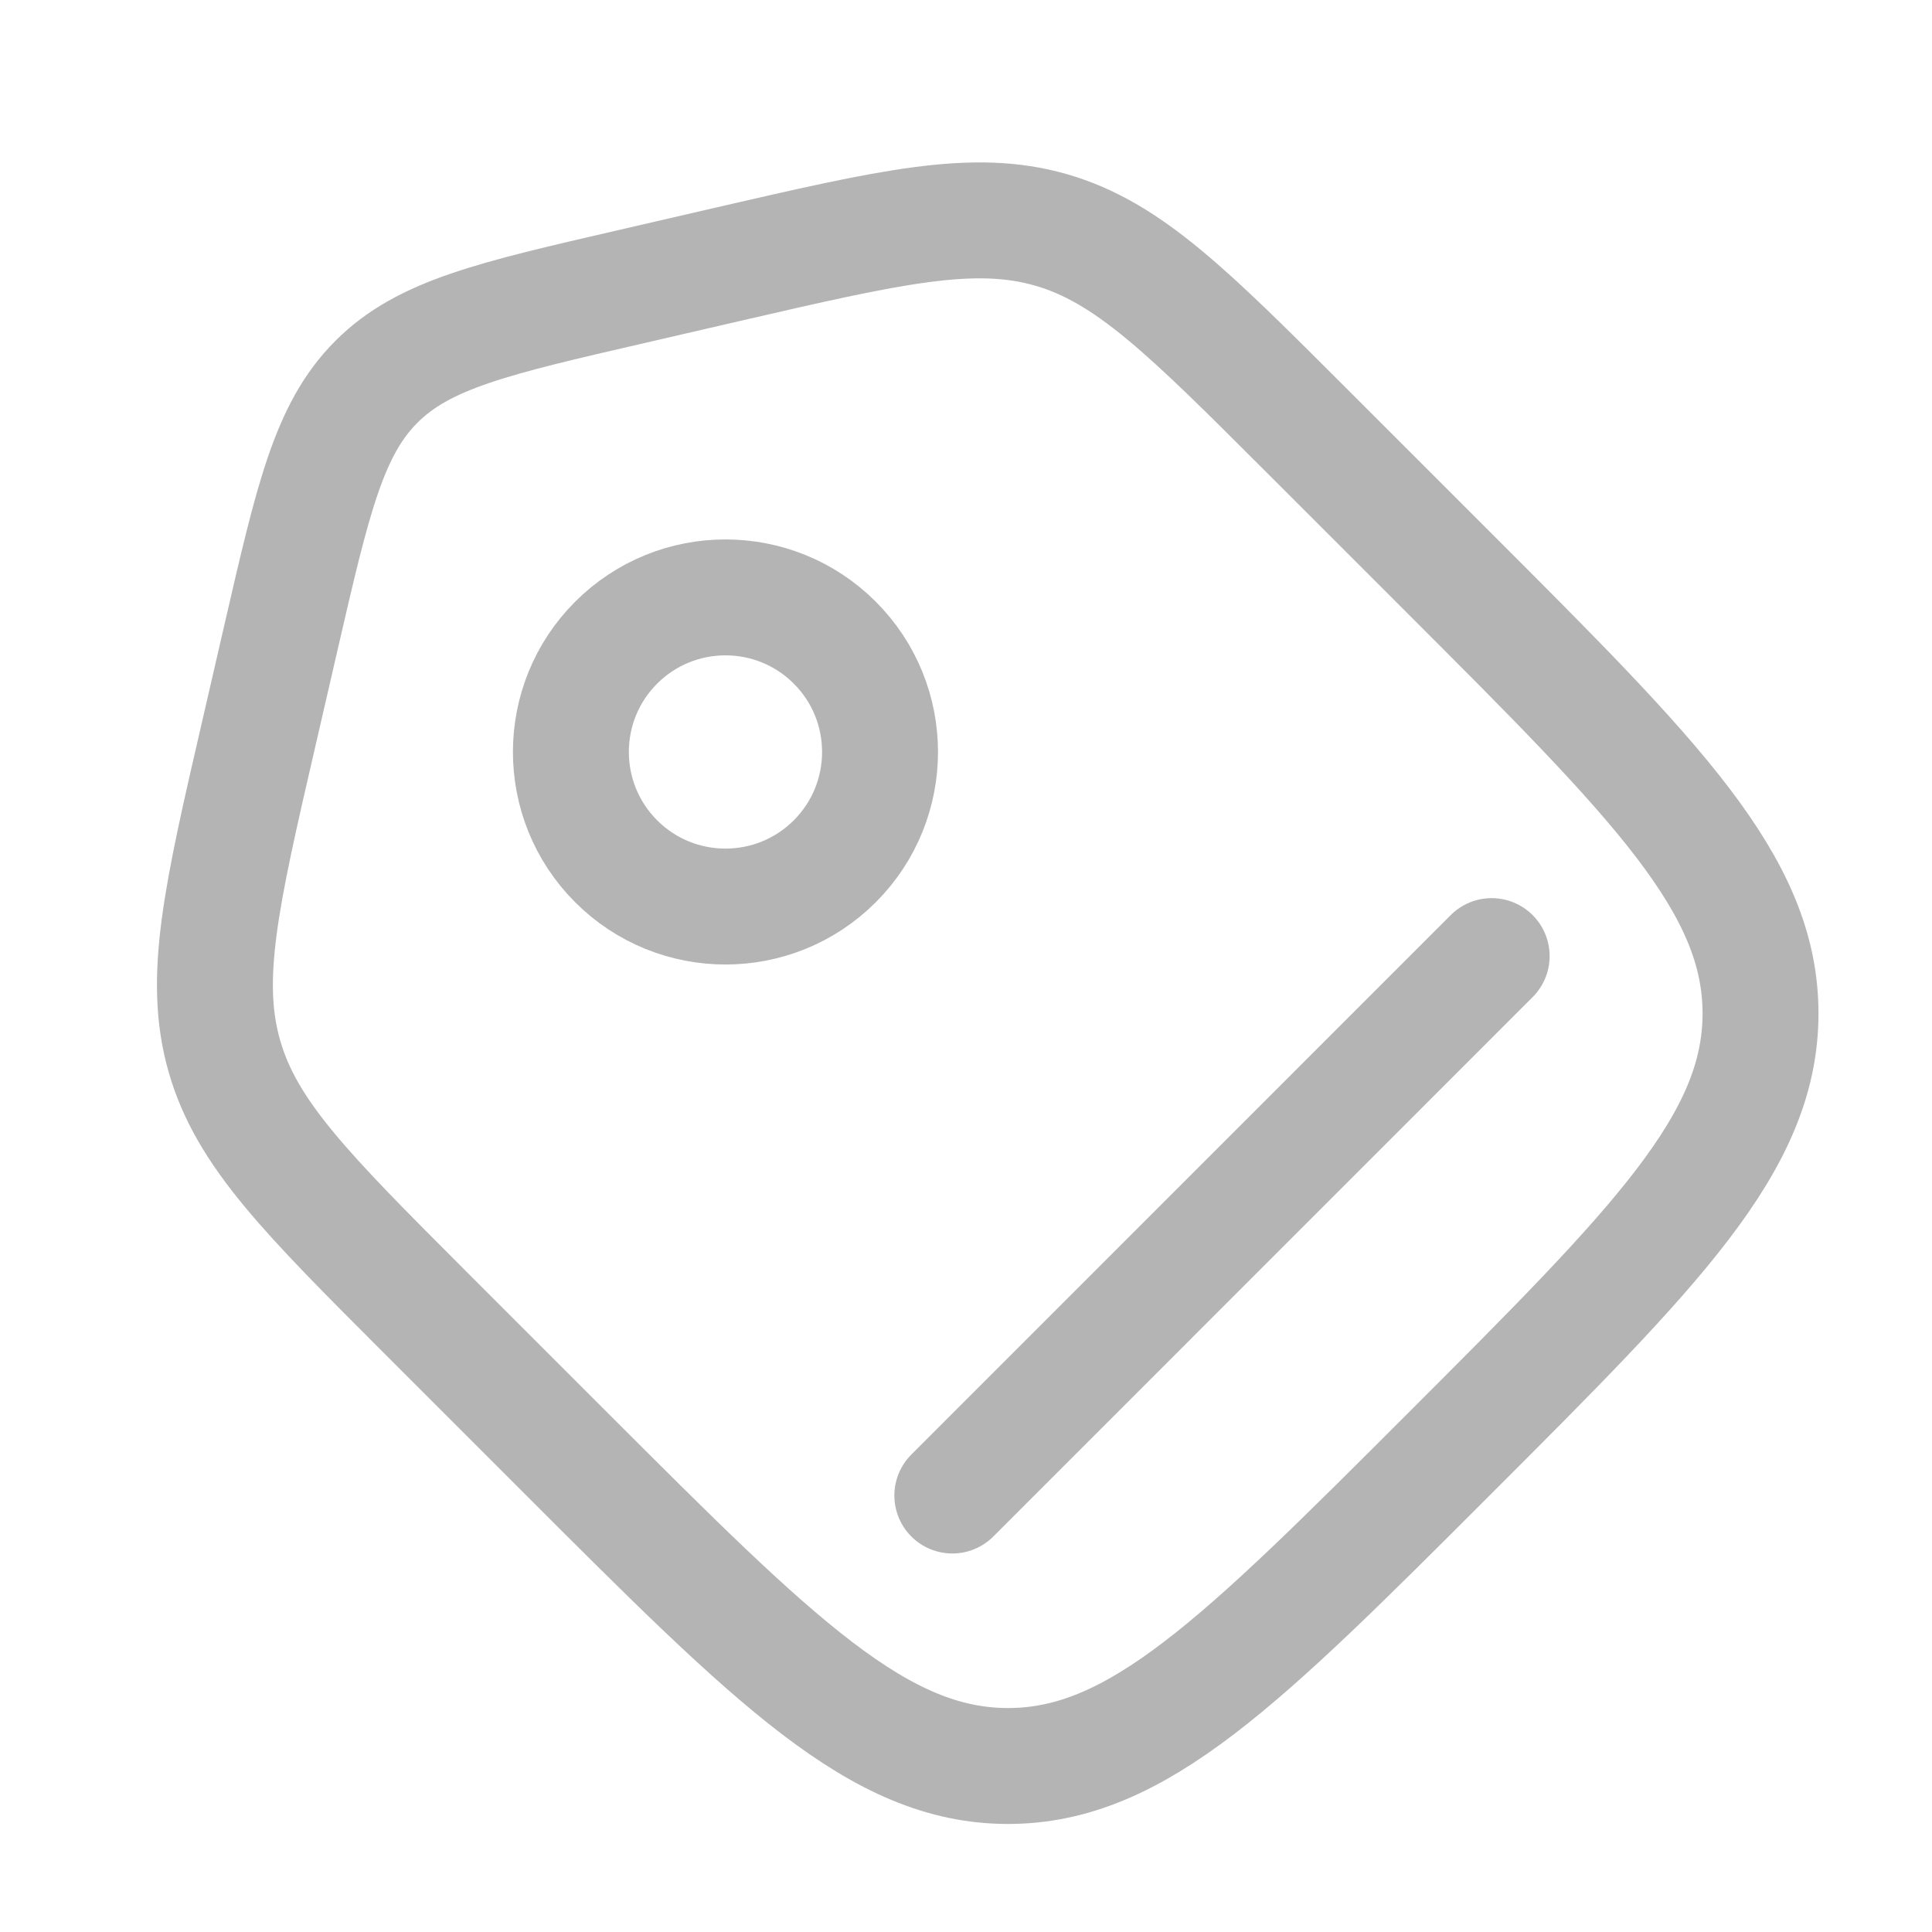 <svg width="25" height="25" viewBox="0 0 25 25" fill="none" xmlns="http://www.w3.org/2000/svg">
<path d="M5.509 16.989C3.964 15.443 3.191 14.671 2.904 13.668C2.616 12.665 2.862 11.6 3.354 9.471L3.637 8.243C4.05 6.451 4.257 5.555 4.87 4.941C5.483 4.327 6.38 4.121 8.172 3.708L9.4 3.424C11.53 2.933 12.594 2.687 13.597 2.974C14.6 3.262 15.372 4.035 16.917 5.58L18.747 7.41C21.438 10.1 22.781 11.444 22.781 13.114C22.781 14.785 21.437 16.129 18.748 18.818C16.058 21.508 14.714 22.852 13.043 22.852C11.373 22.852 10.028 21.508 7.339 18.819L5.509 16.989Z" stroke="#B3B4B3" stroke-width="1.5"/>
<path d="M10.802 11.145C11.583 10.364 11.583 9.097 10.802 8.316C10.021 7.535 8.754 7.535 7.973 8.316C7.192 9.097 7.192 10.364 7.973 11.145C8.754 11.926 10.021 11.926 10.802 11.145Z" stroke="#B3B4B3" stroke-width="1.5"/>
<path d="M12.323 19.352L19.302 12.372" stroke="#B3B4B3" stroke-width="1.5" stroke-linecap="round"/>
</svg>
